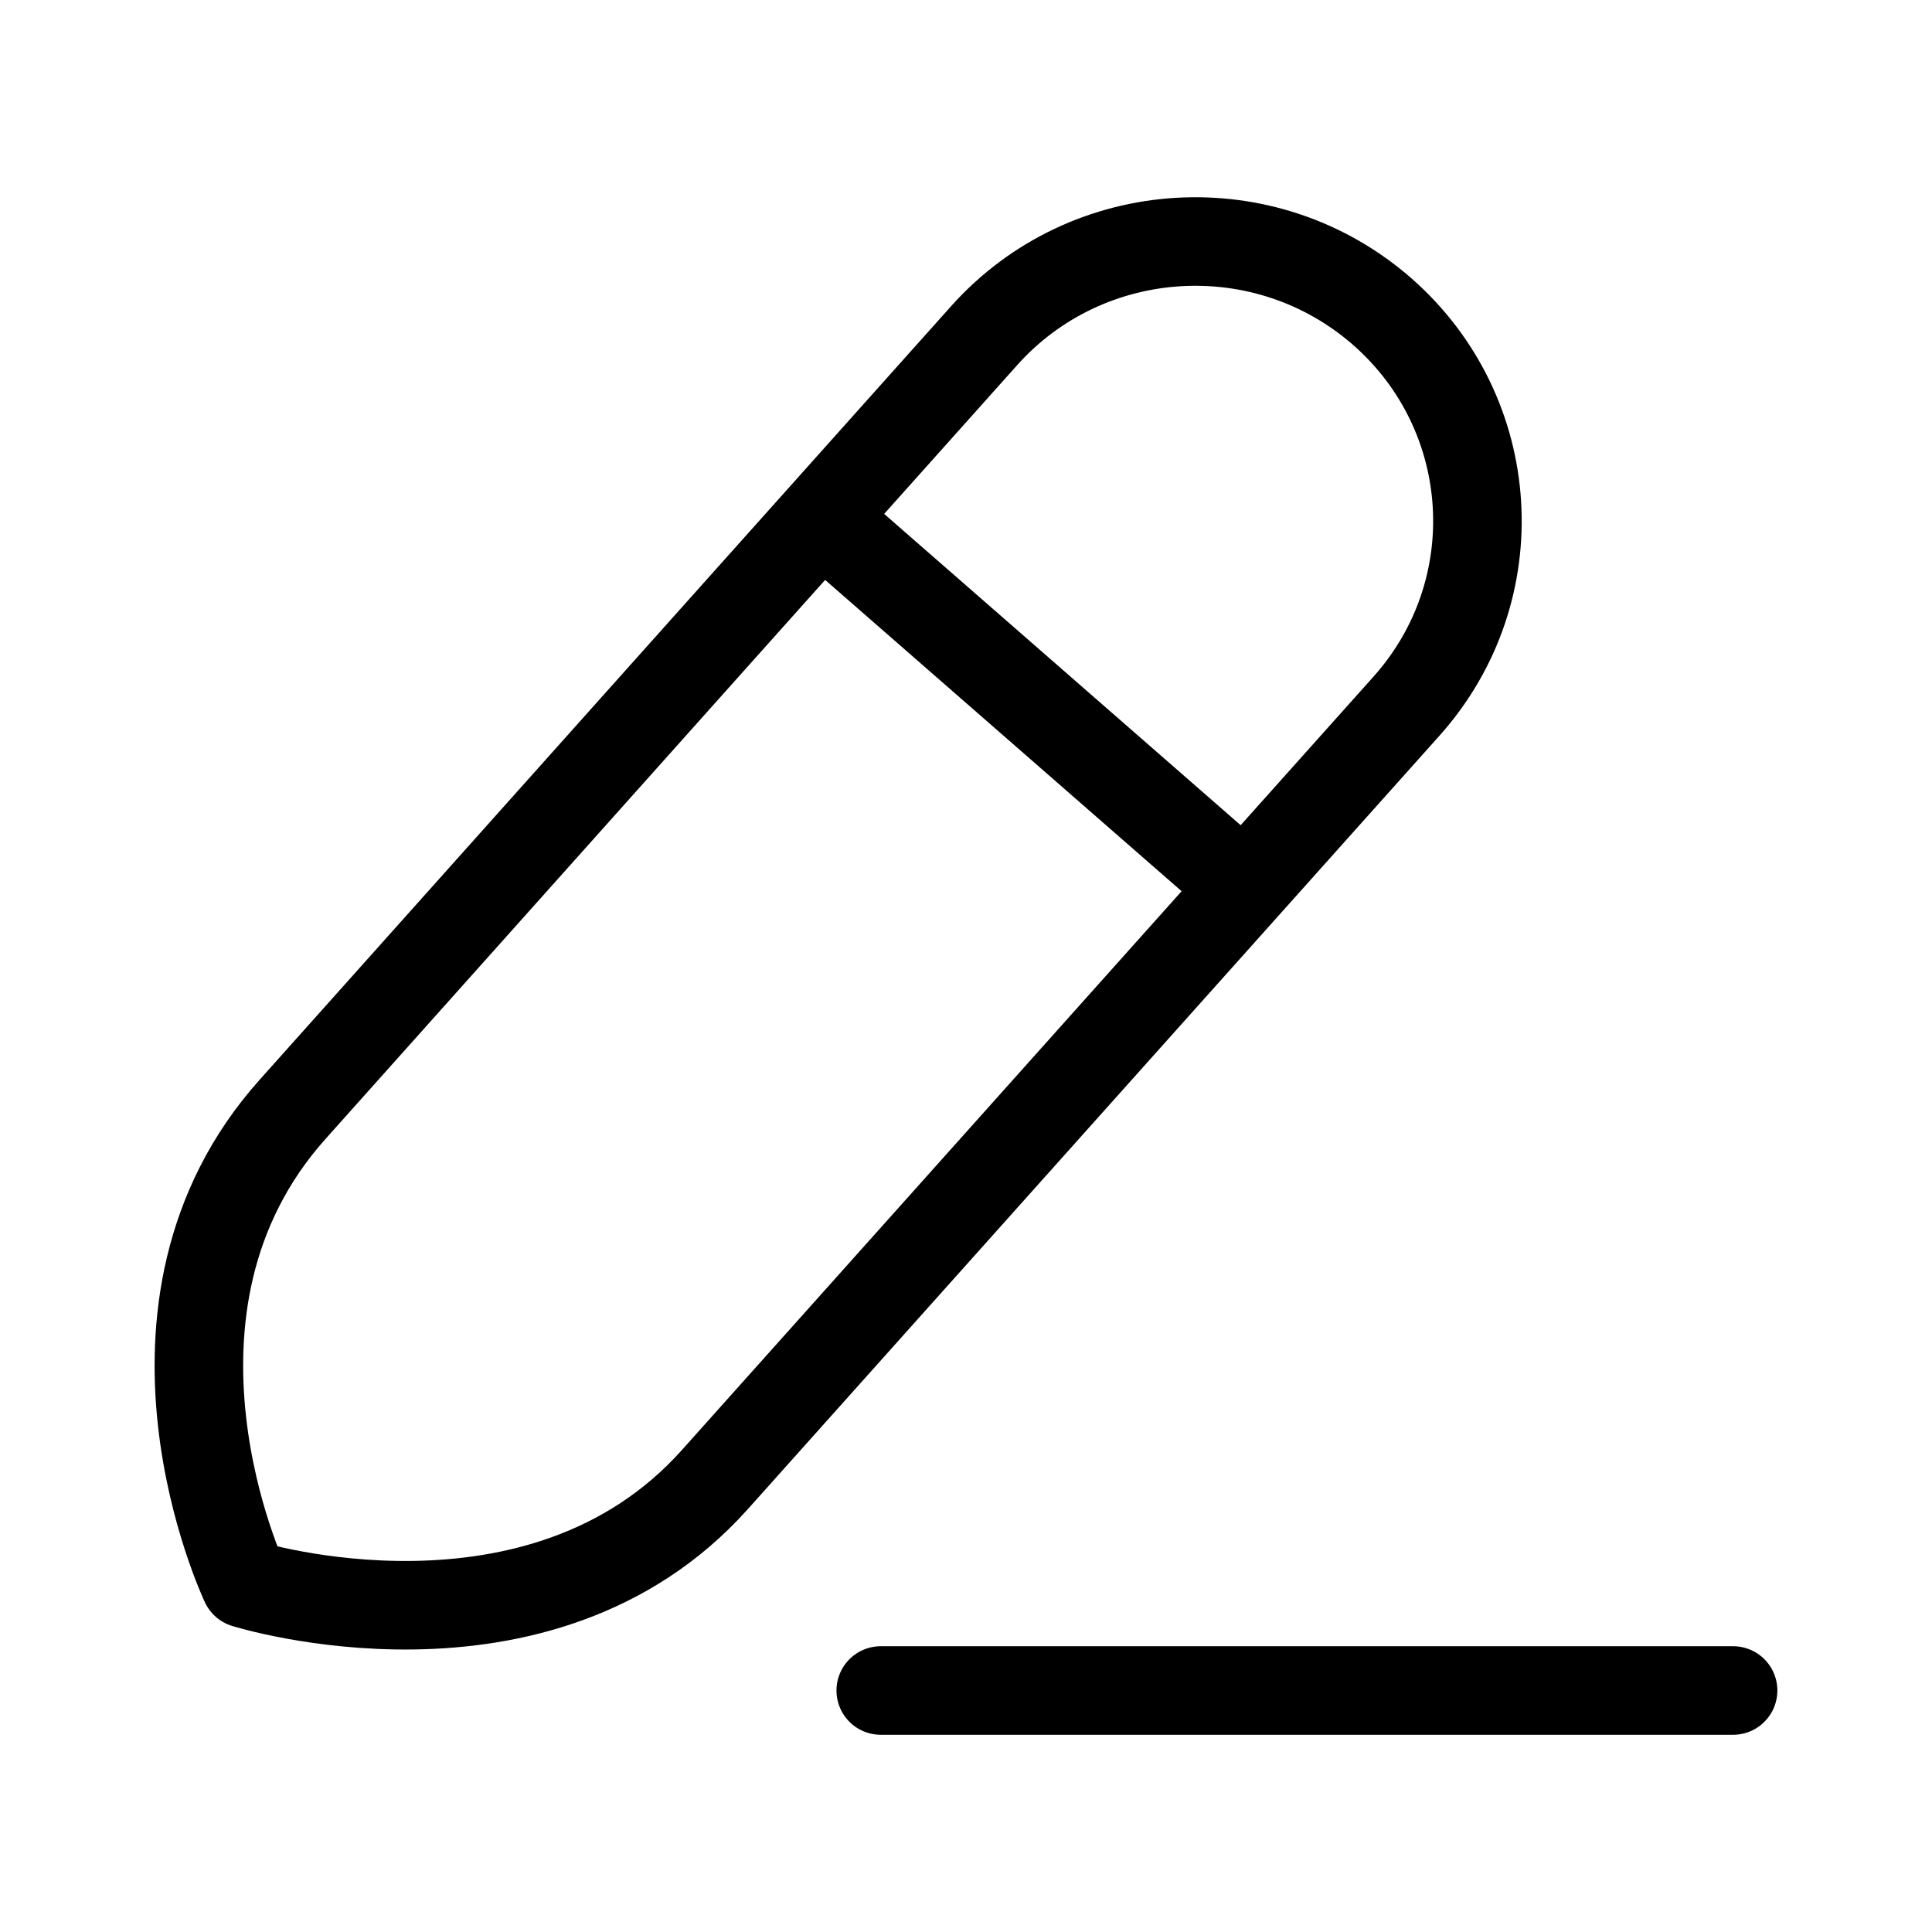 <svg width="24" height="24" viewBox="0 0 24 24" fill="none" xmlns="http://www.w3.org/2000/svg">
<path d="M10.941 21H21.529" stroke="black" stroke-width="1.1" stroke-linecap="round"/>
<path fill-rule="evenodd" clip-rule="evenodd" d="M17.172 3.872C15.722 2.602 13.508 2.735 12.225 4.17C12.225 4.17 5.847 11.303 3.636 13.779C1.421 16.254 3.044 19.672 3.044 19.672C3.044 19.672 6.7 20.818 8.881 18.379C11.063 15.939 17.473 8.771 17.473 8.771C18.756 7.335 18.62 5.143 17.172 3.872Z" stroke="black" stroke-width="1.1" stroke-linecap="round" stroke-linejoin="round"/>
<path d="M10.264 6.486L15.098 10.707" stroke="black" stroke-width="1.1" stroke-linecap="round" stroke-linejoin="round"/>
</svg>
